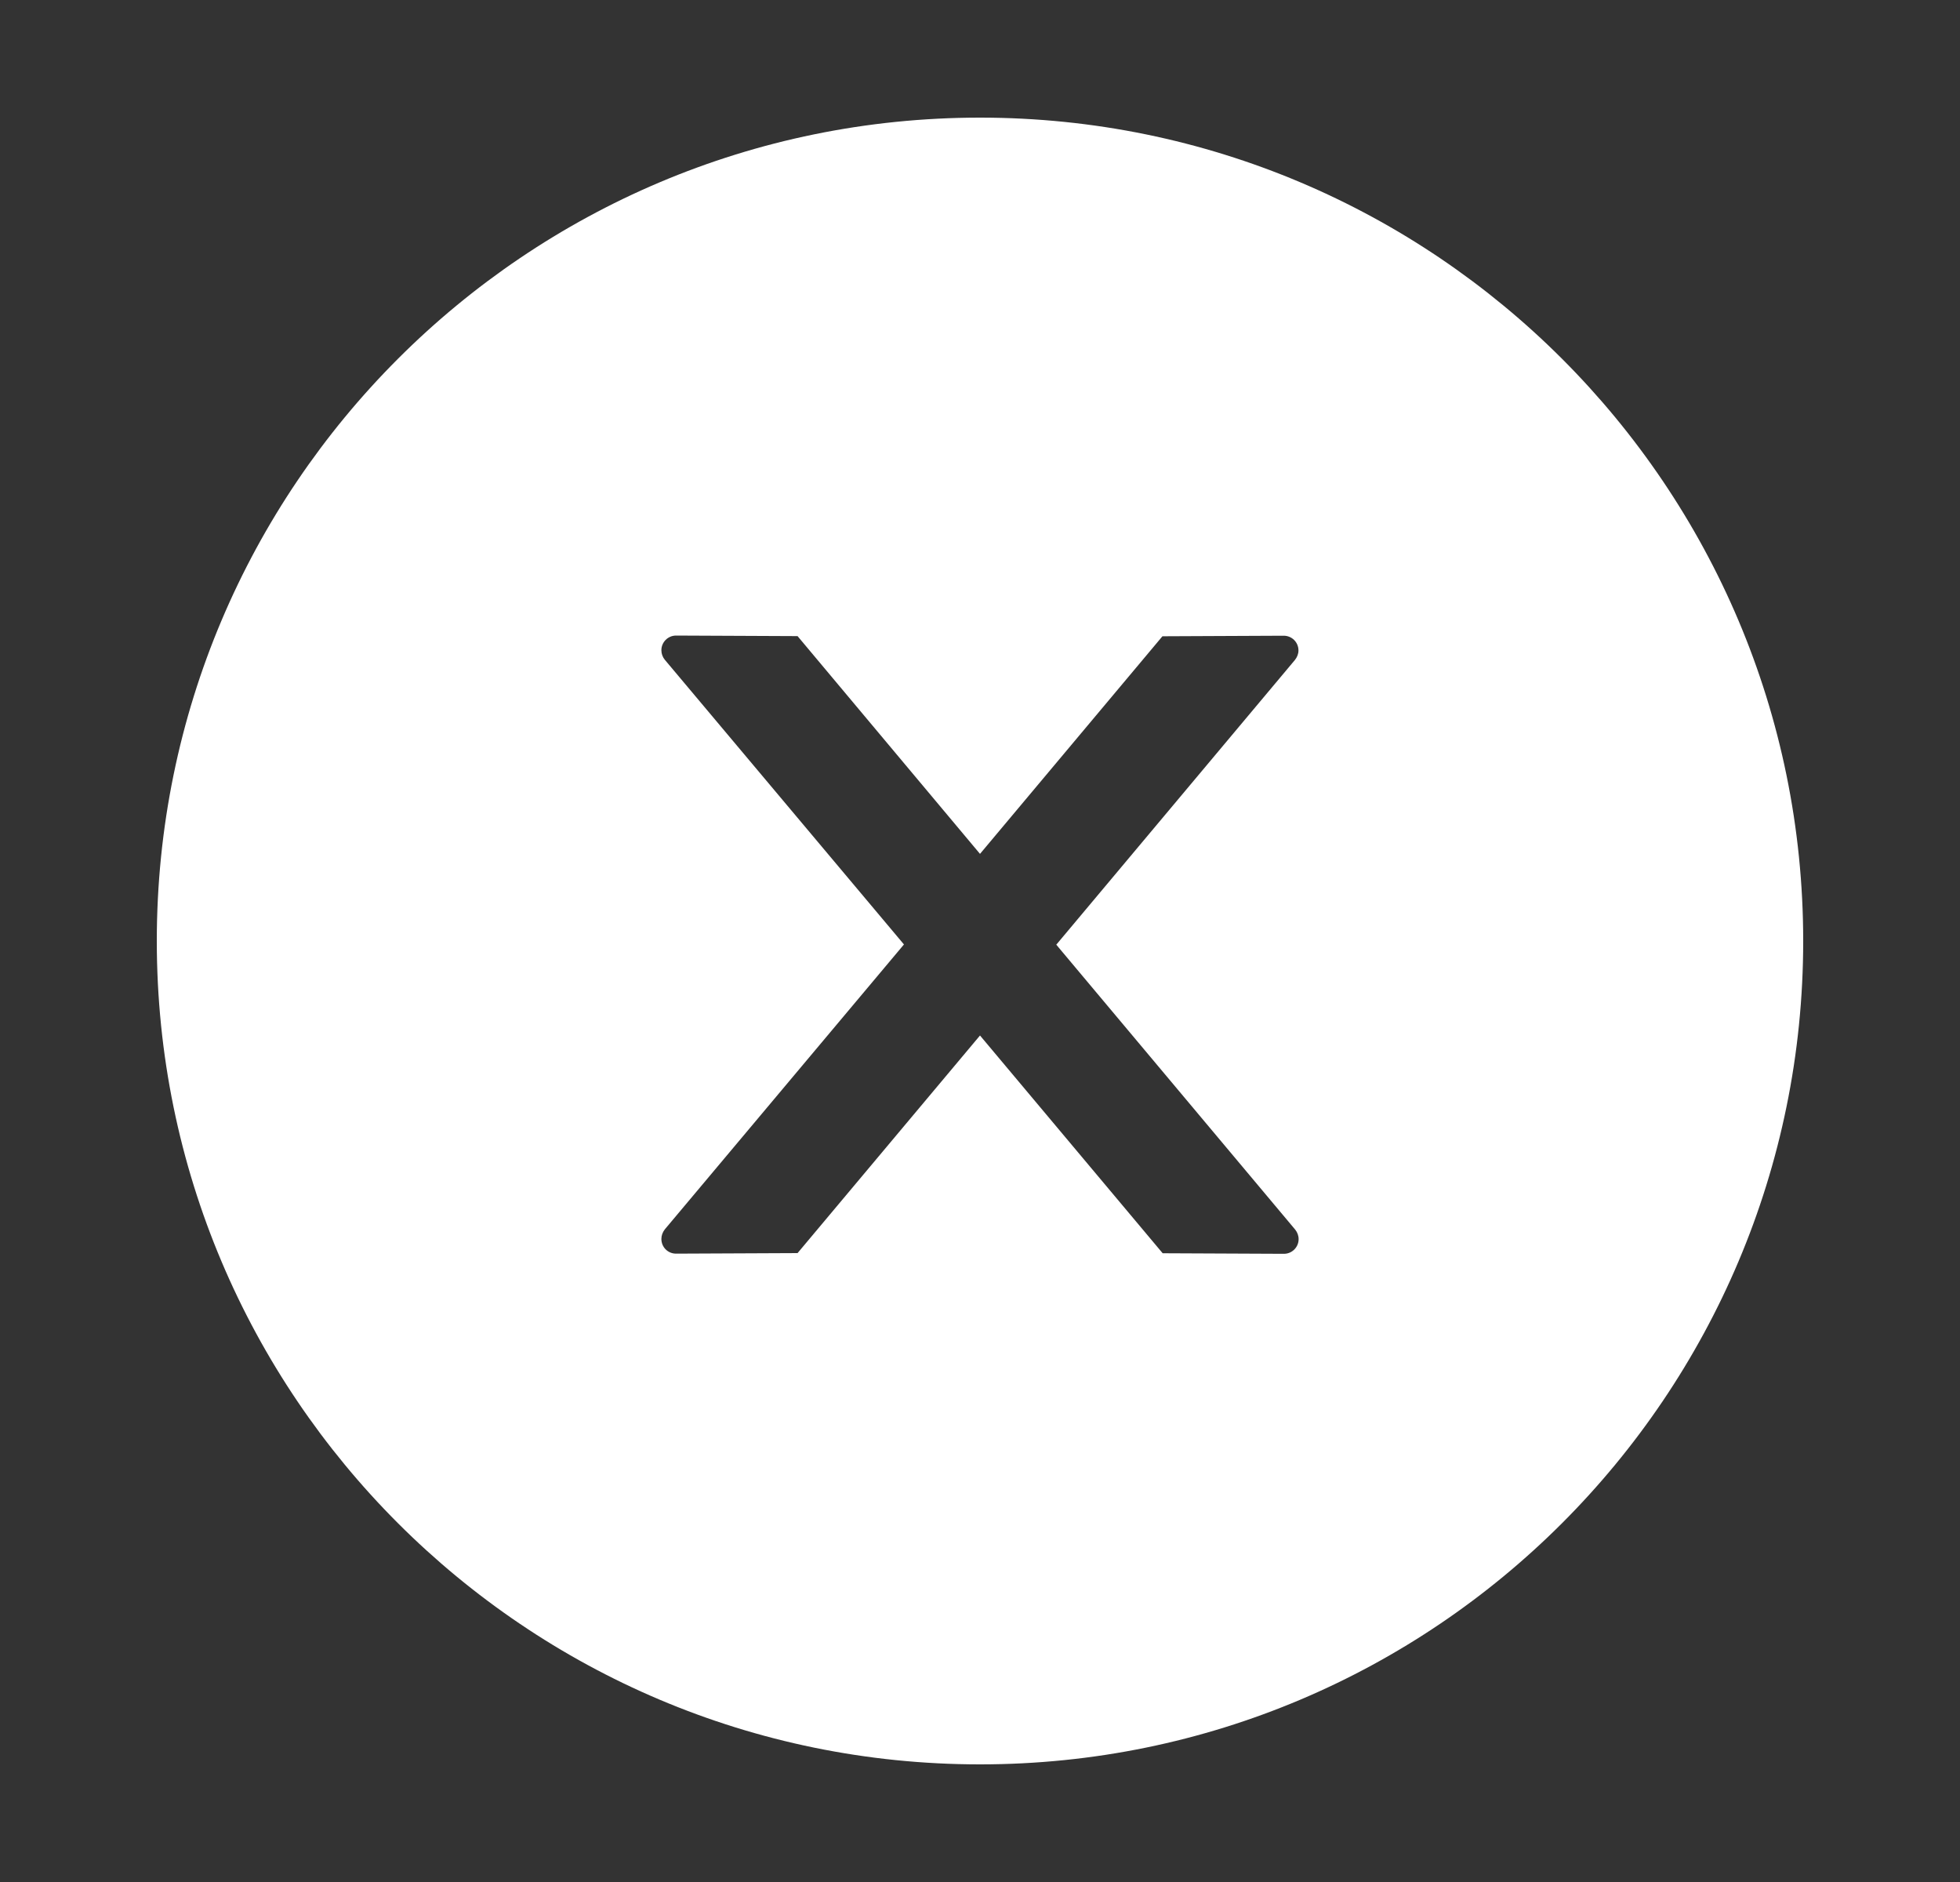 <svg width="25" height="24" viewBox="0 0 25 24" fill="none" xmlns="http://www.w3.org/2000/svg">
<rect x="0" y="0" width="25" height="24" fill="#333333" stroke="none"/>
<path d="M12.5 1.5C6.702 1.5 2 6.202 2 12C2 17.798 6.702 22.5 12.5 22.5C18.298 22.5 23 17.798 23 12C23 6.202 18.298 1.5 12.5 1.5ZM16.377 15.989L14.83 15.982L12.5 13.205L10.173 15.98L8.623 15.987C8.52 15.987 8.436 15.905 8.436 15.799C8.436 15.755 8.452 15.713 8.48 15.677L11.53 12.044L8.48 8.414C8.452 8.38 8.436 8.337 8.436 8.292C8.436 8.189 8.52 8.105 8.623 8.105L10.173 8.112L12.5 10.889L14.827 8.114L16.374 8.107C16.477 8.107 16.562 8.189 16.562 8.295C16.562 8.339 16.545 8.381 16.517 8.416L13.473 12.047L16.52 15.68C16.548 15.715 16.564 15.757 16.564 15.802C16.564 15.905 16.48 15.989 16.377 15.989Z" fill="white"/>
</svg>
